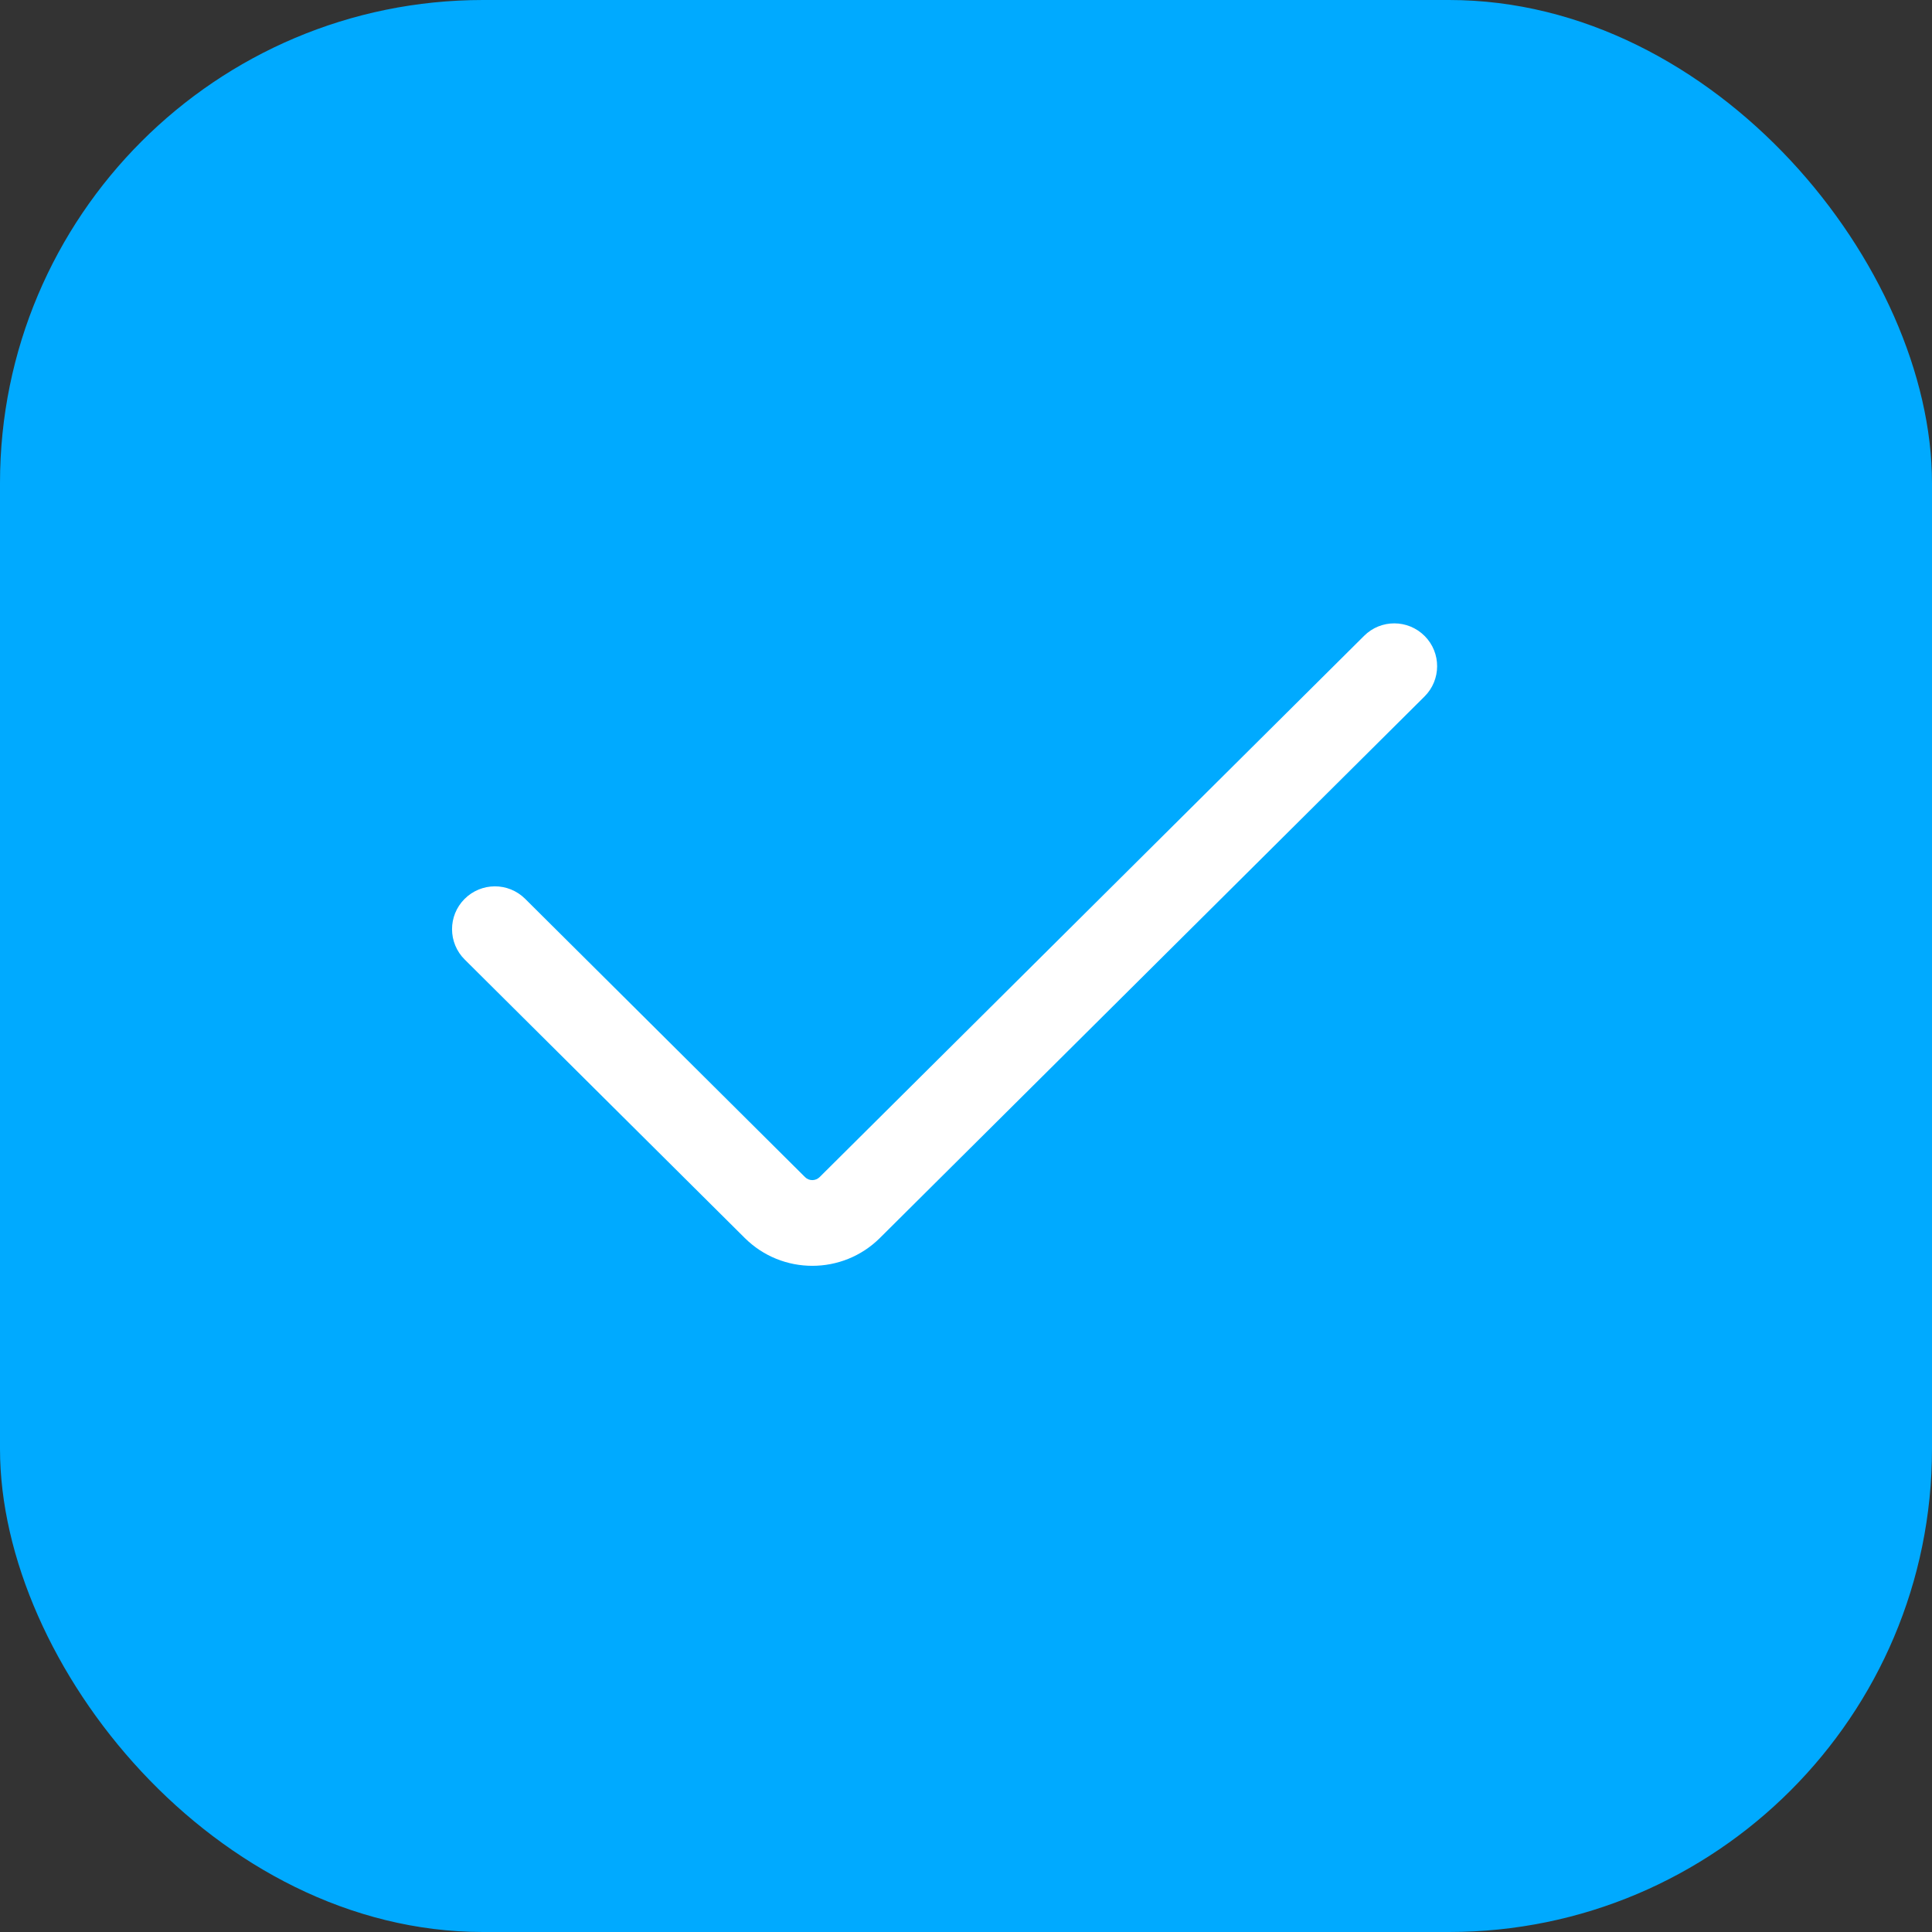 <svg width="24" height="24" viewBox="0 0 24 24" fill="none" xmlns="http://www.w3.org/2000/svg">
<rect x="0" y="0" width="24" height="24" fill="#333333" stroke="none"/>
<rect width="24" height="24" rx="6" fill="#00AAFF"/>
<path fill-rule="evenodd" clip-rule="evenodd" d="M17.698 7.901C17.905 8.109 17.904 8.446 17.695 8.653L10.931 15.378C10.467 15.84 9.715 15.84 9.251 15.378L5.773 11.92C5.564 11.713 5.563 11.376 5.77 11.168C5.978 10.959 6.314 10.958 6.523 11.165L10.001 14.623C10.05 14.672 10.131 14.672 10.181 14.623L16.945 7.899C17.153 7.691 17.49 7.692 17.698 7.901Z" fill="white"/>
</svg>
